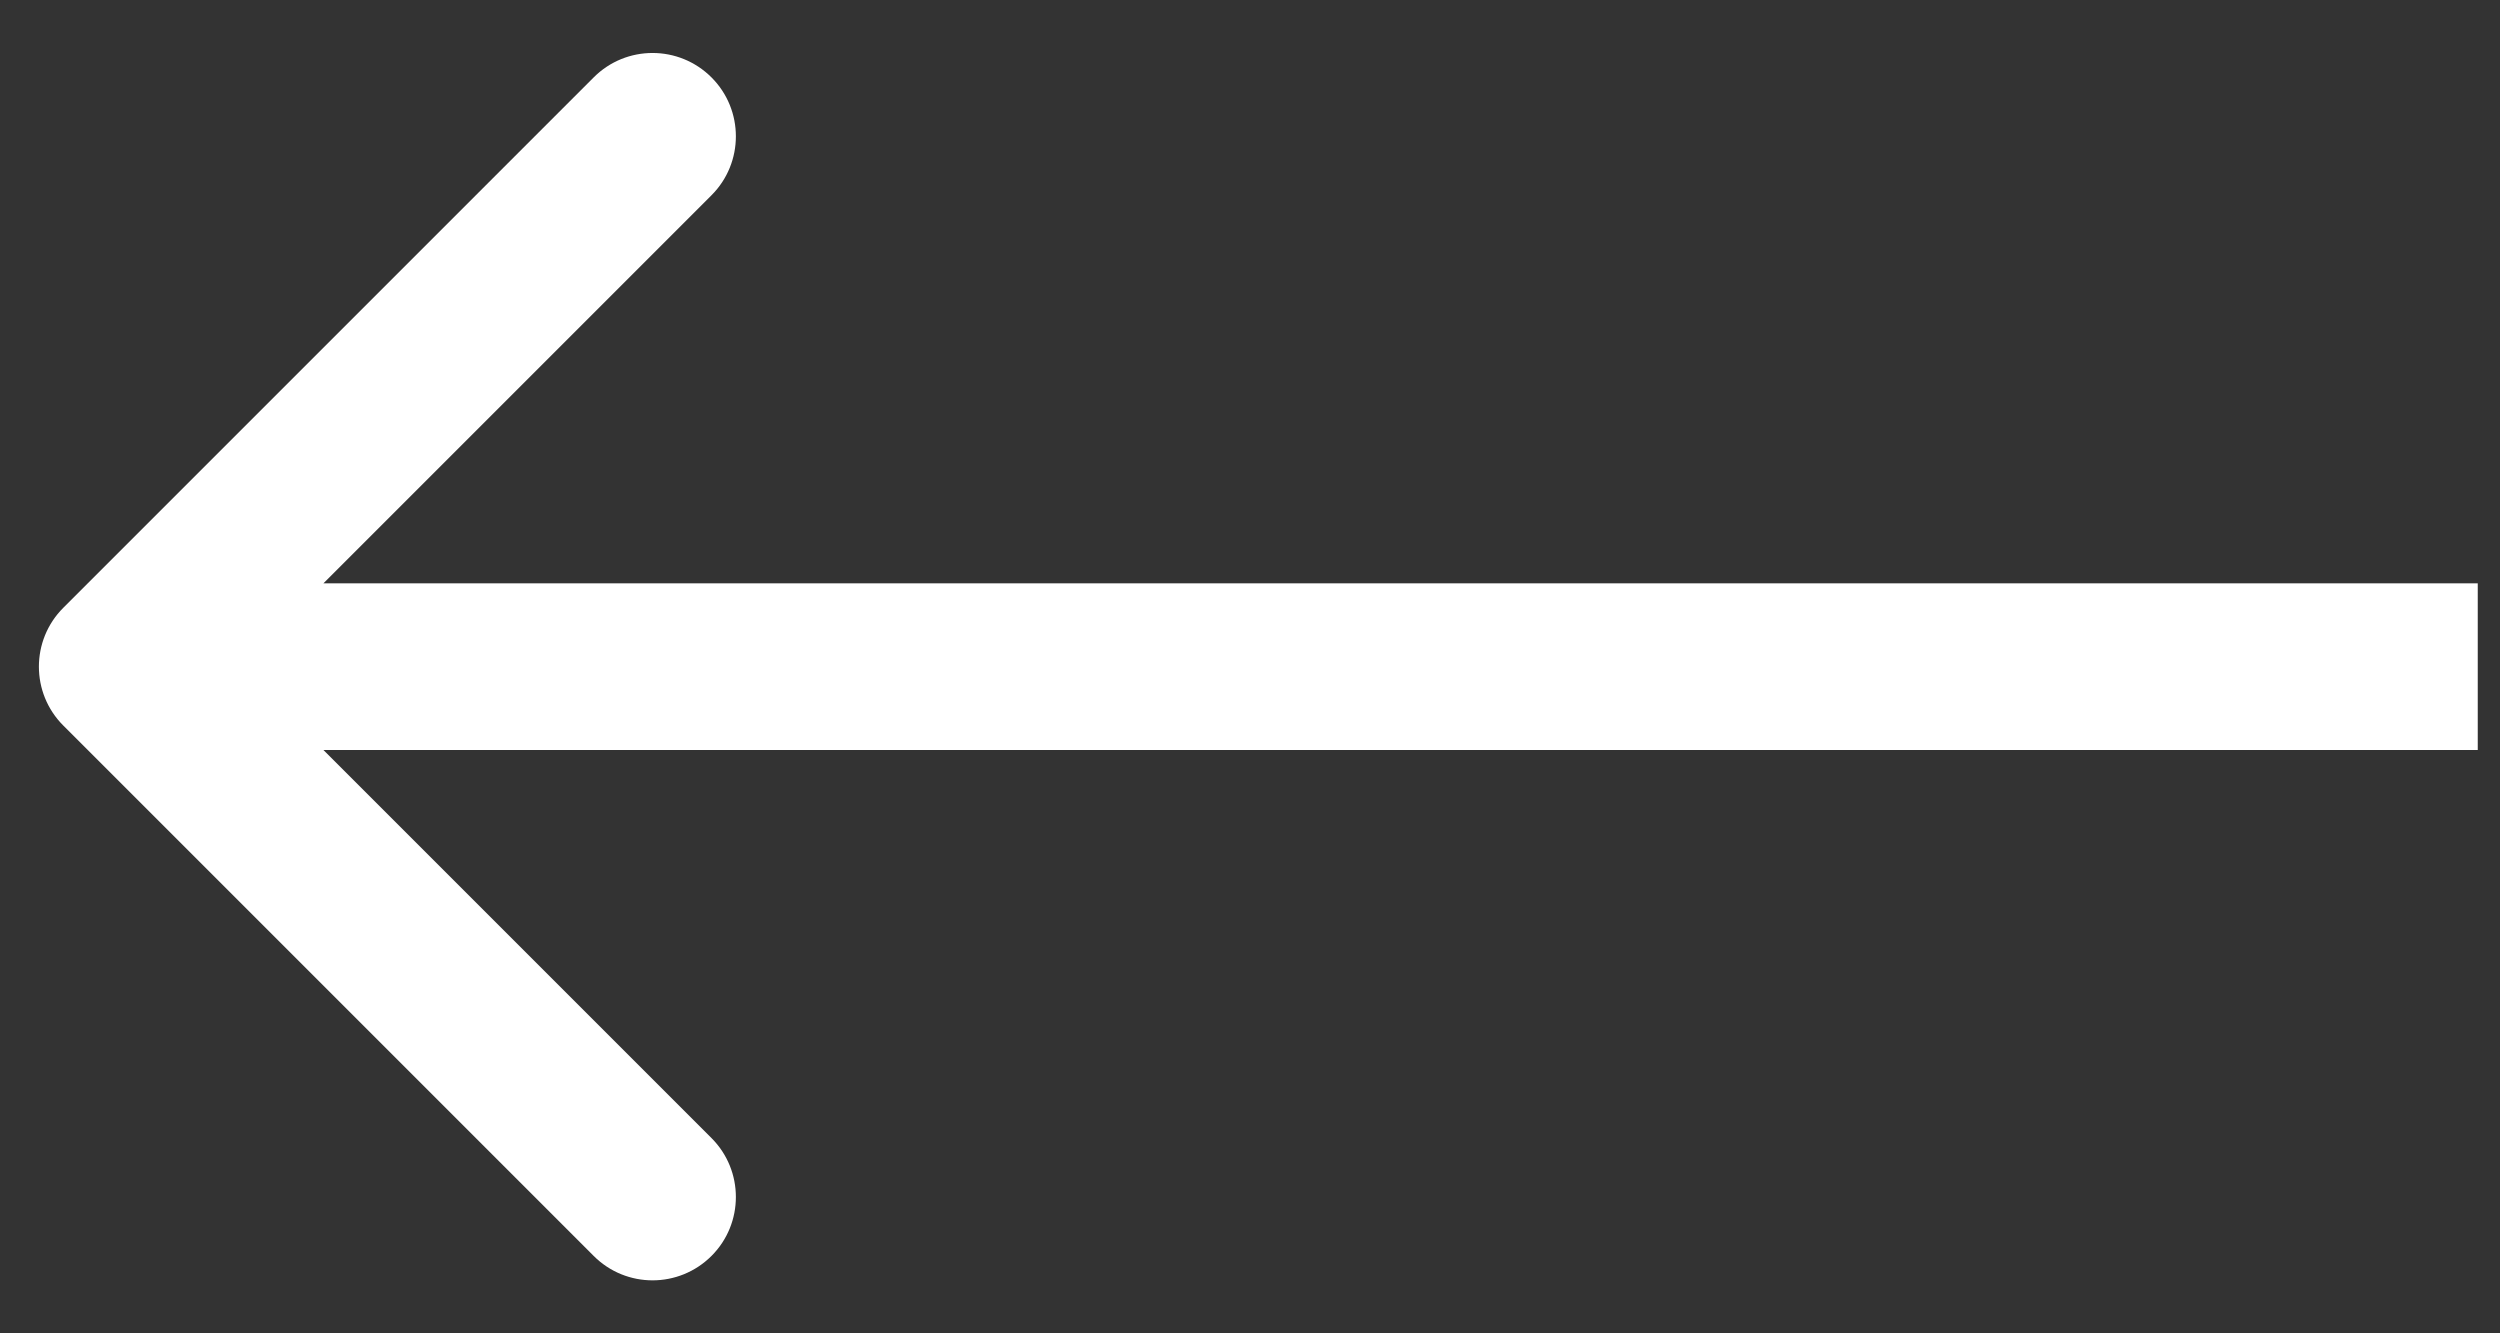 <svg width="30" height="16" viewBox="0 0 30 16" fill="none" xmlns="http://www.w3.org/2000/svg">
<rect x="0" y="0" width="30" height="16" fill="#333333" stroke="none"/>
<path d="M0.76 7.293C0.369 7.683 0.369 8.317 0.76 8.707L7.124 15.071C7.514 15.462 8.147 15.462 8.538 15.071C8.928 14.681 8.928 14.047 8.538 13.657L2.881 8L8.538 2.343C8.928 1.953 8.928 1.319 8.538 0.929C8.147 0.538 7.514 0.538 7.124 0.929L0.76 7.293ZM29.733 7L1.467 7V9L29.733 9V7Z" fill="white"/>
</svg>
